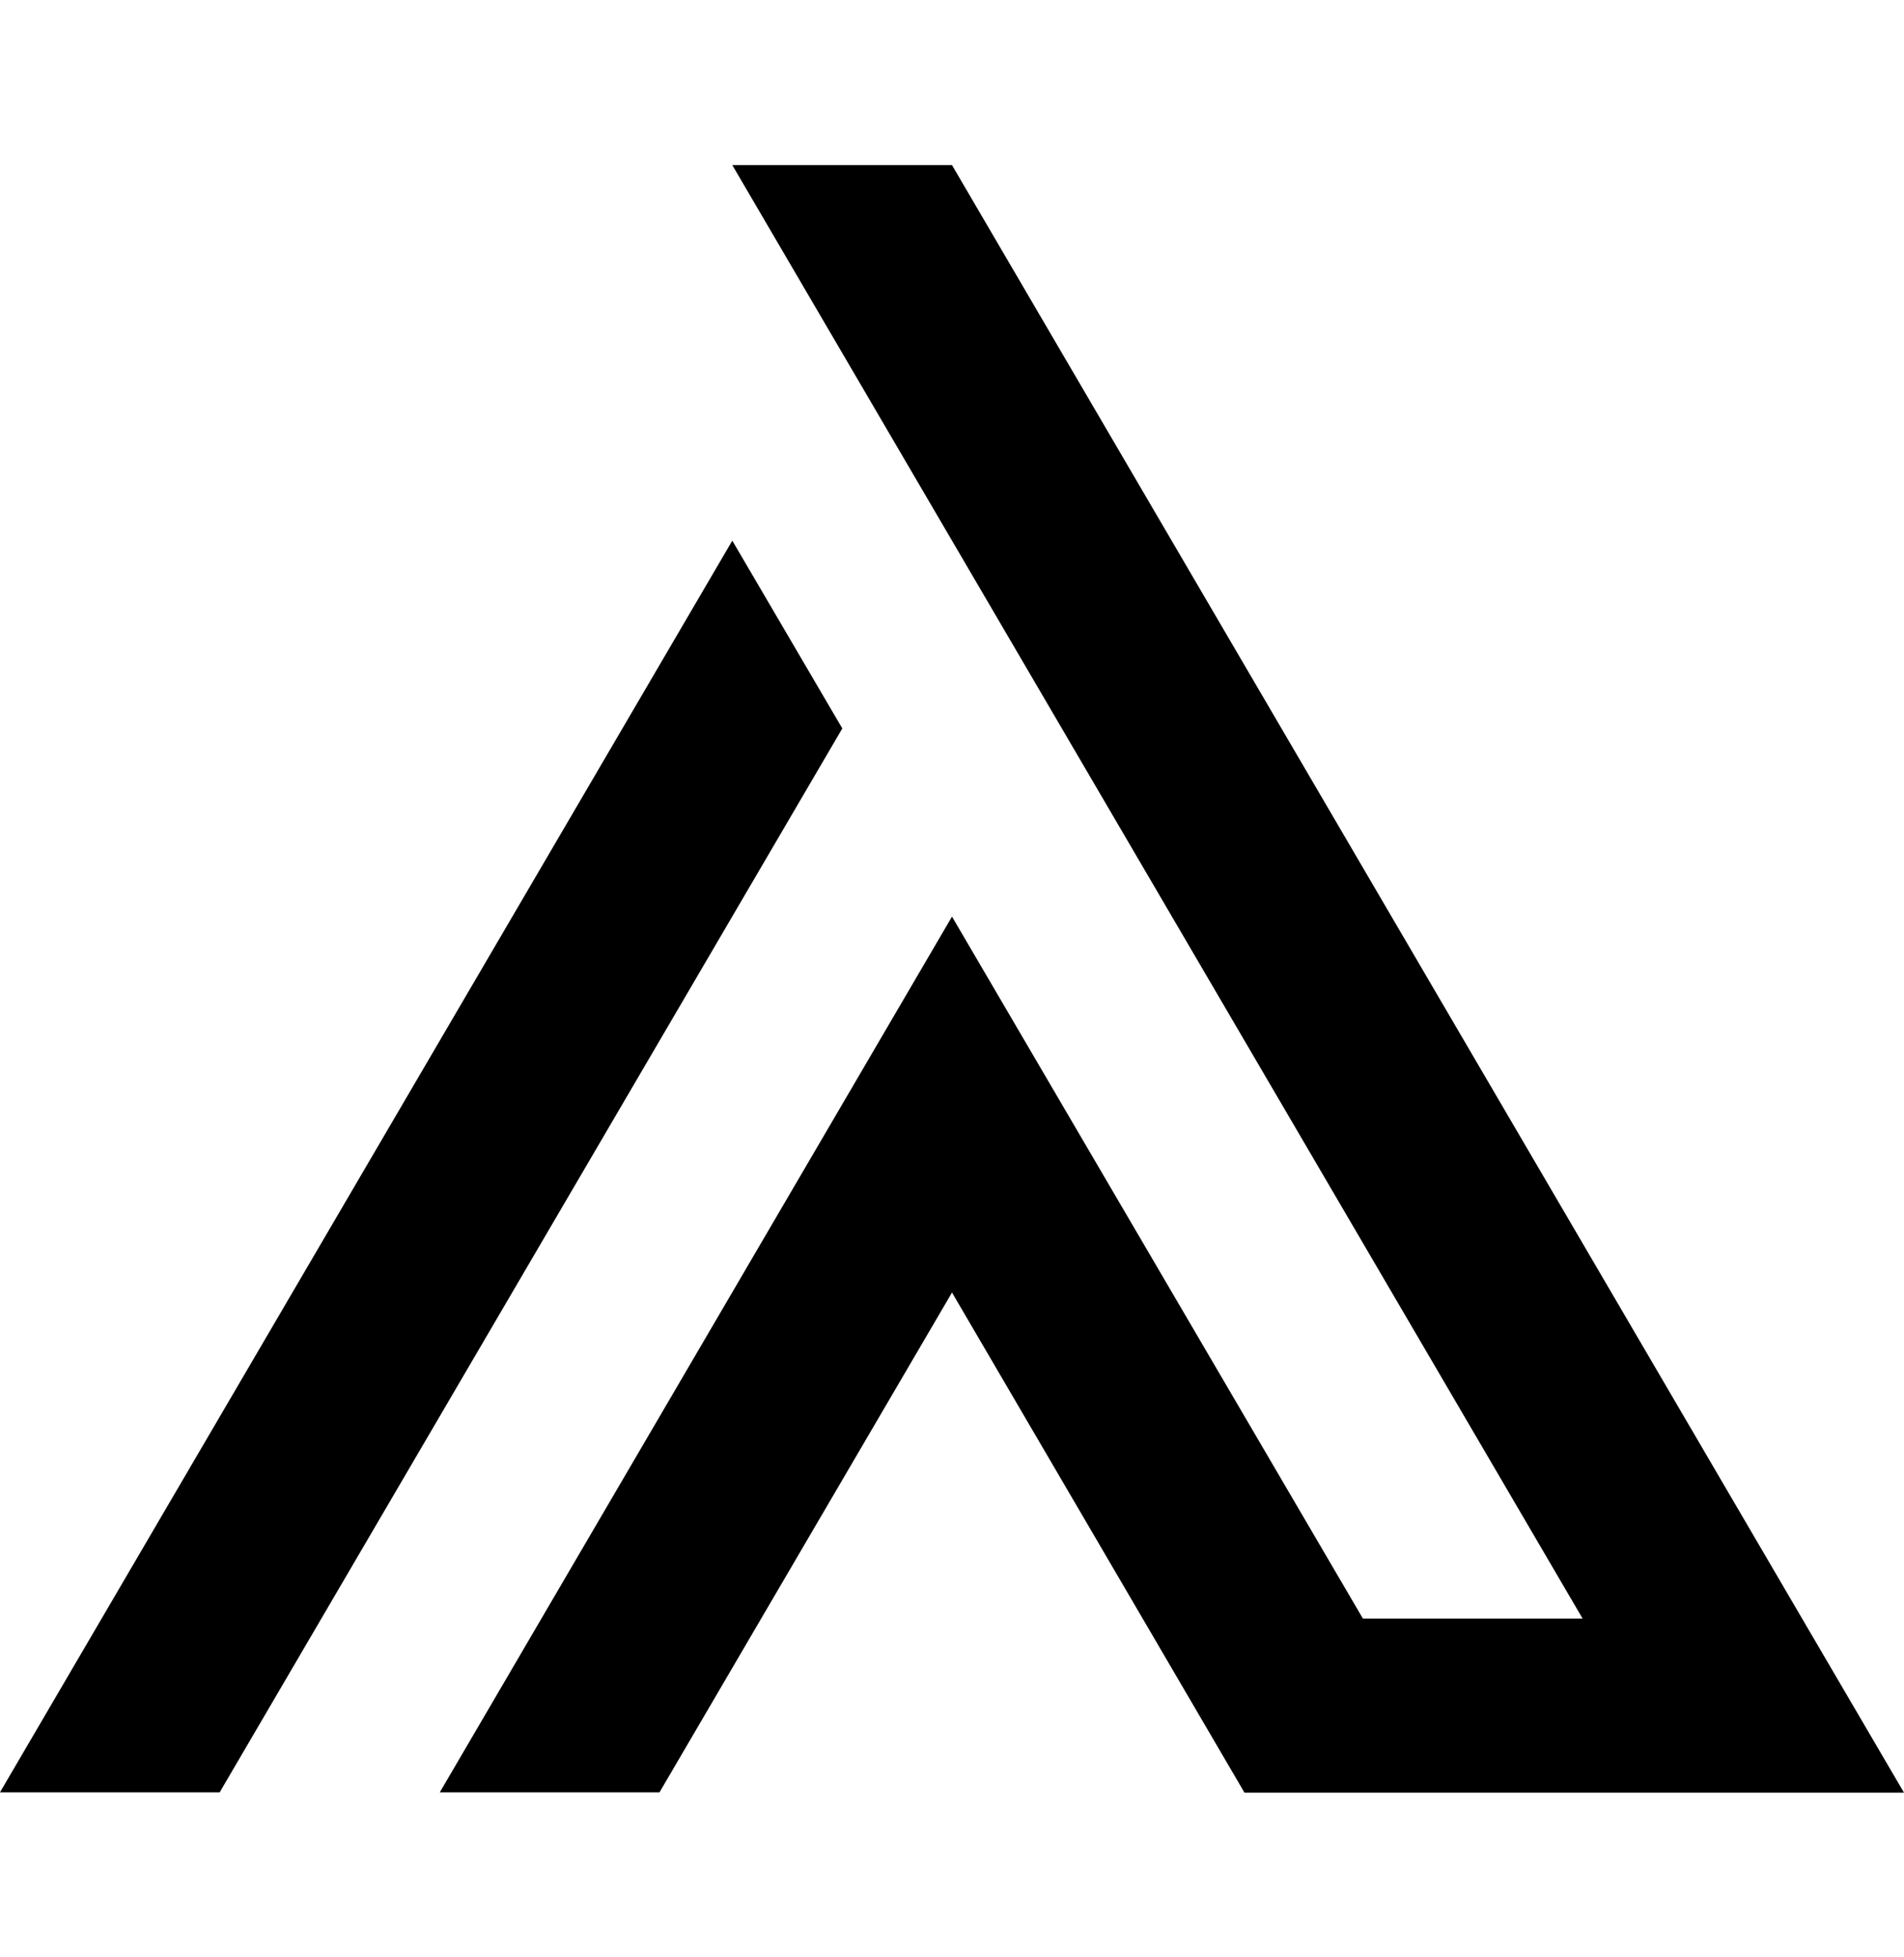 <svg width="36" height="37" viewBox="0 0 36 37" fill="none" xmlns="http://www.w3.org/2000/svg">
<g clip-path="url(#clip0_1_15813)">
<path fill-rule="evenodd" clip-rule="evenodd" d="M13.846 3.121H18L34.078 30.604L36 33.887H23.53L18 24.433L12.47 33.88H8.316L18 17.327L25.769 30.596H29.923L13.846 3.121ZM0 33.88L13.846 10.22L15.926 13.77L4.154 33.88H0Z" fill="black"/>
</g>
<defs>
<clipPath id="clip0_1_15813">
<rect width="36" height="36" fill="white" transform="translate(0 0.5)"/>
</clipPath>
</defs>
</svg>
